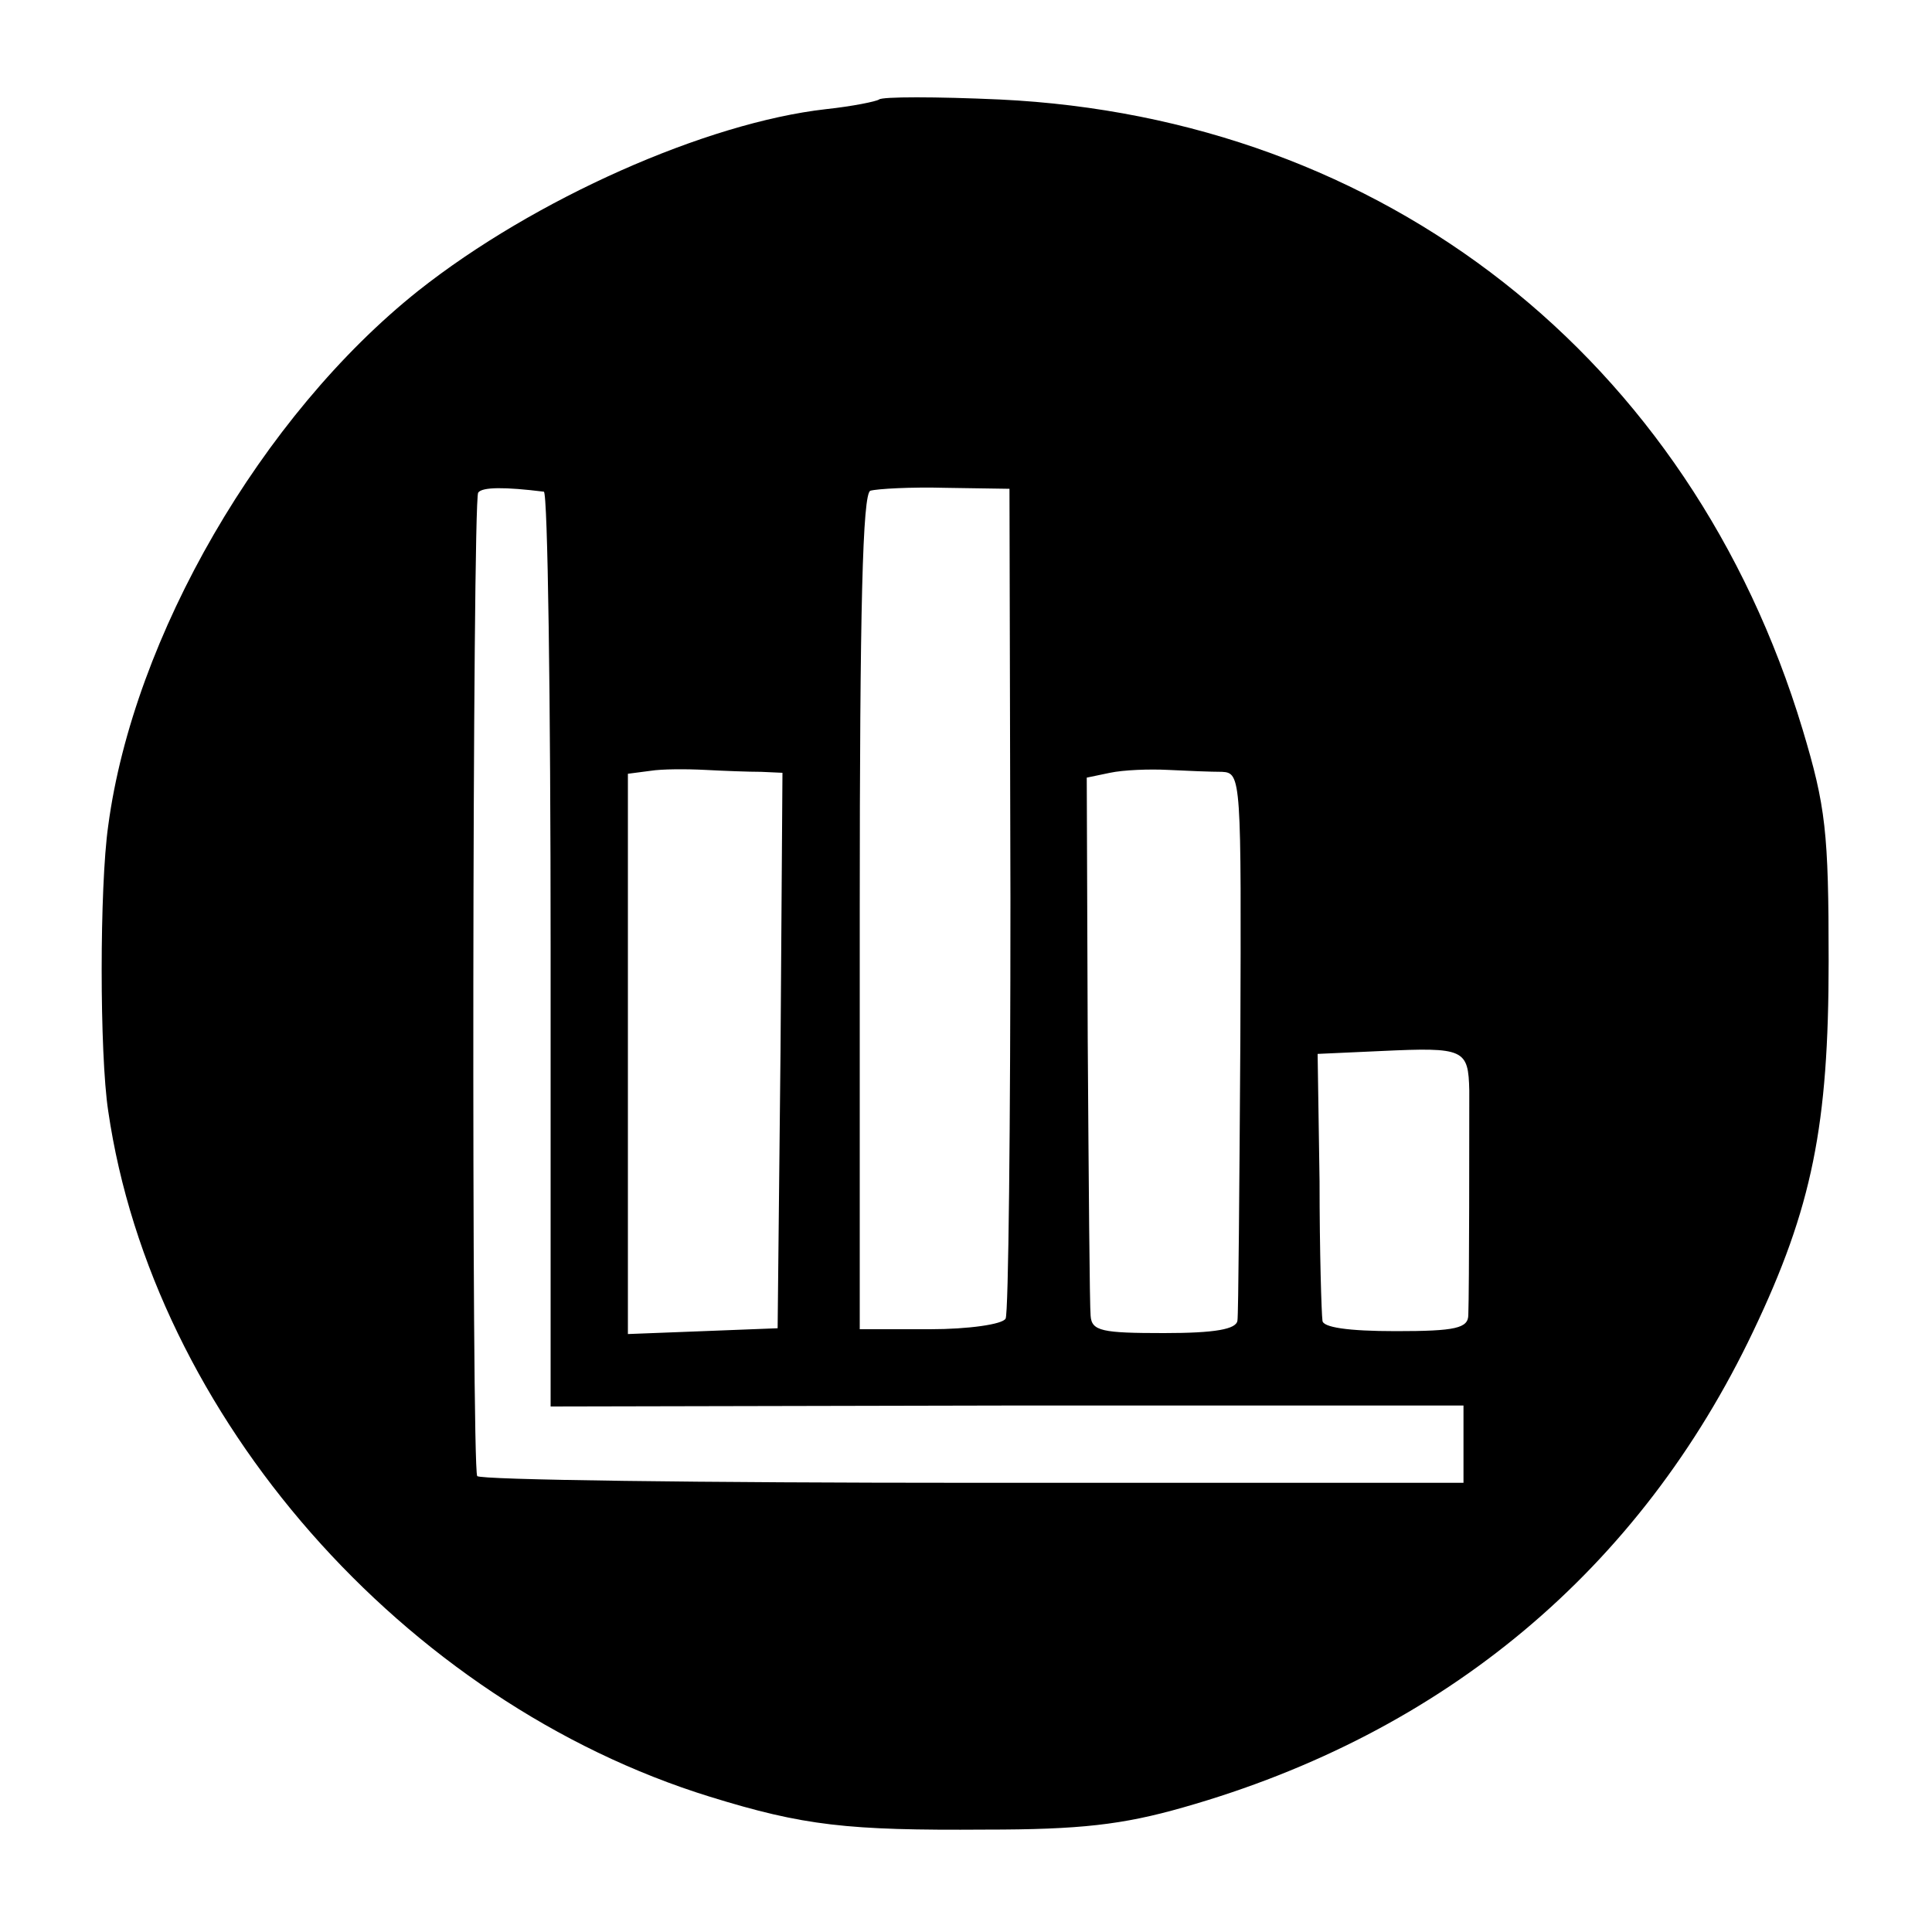 <?xml version="1.0" standalone="no"?>
<!DOCTYPE svg PUBLIC "-//W3C//DTD SVG 20010904//EN"
 "http://www.w3.org/TR/2001/REC-SVG-20010904/DTD/svg10.dtd">
<svg version="1.0" xmlns="http://www.w3.org/2000/svg"
 width="200pt" height="200pt" viewBox="0 0 200 200"
 preserveAspectRatio="xMidYMid meet">
<g transform="translate(0,200) scale(0.1,-0.1)"
fill="#000000" stroke="none">
<path d="M910 1897 c-3 -2 -27 -7 -55 -10 -124 -14 -302 -93 -422 -188 -162
-129 -295 -358 -321 -554 -9 -63 -9 -236 0 -295 46 -316 306 -612 623 -710 97
-30 142 -35 285 -34 98 0 142 5 205 23 271 77 473 247 590 493 61 128 78 213
78 383 0 134 -3 160 -27 240 -116 384 -433 633 -831 652 -66 3 -122 3 -125 0z
m-347 -406 c4 -1 7 -214 7 -474 l0 -473 473 1 472 0 0 -40 0 -40 -508 0 c-280
0 -511 3 -513 7 -6 9 -5 1008 1 1018 4 6 28 6 68 1z m483 -421 c0 -234 -2
-430 -5 -435 -3 -6 -39 -11 -78 -11 l-73 0 0 432 c0 316 3 433 11 436 7 2 42
4 78 3 l66 -1 1 -424z m-258 131 l22 -1 -2 -287 -3 -288 -77 -3 -78 -3 0 290
0 290 23 3 c12 2 38 2 57 1 19 -1 45 -2 58 -2z m477 0 c20 -1 20 -7 19 -278
-1 -153 -2 -284 -3 -290 -1 -9 -23 -13 -76 -13 -64 0 -75 2 -76 18 -1 9 -2
139 -3 287 l-1 270 24 5 c14 3 41 4 60 3 20 -1 45 -2 56 -2z m256 -330 c0 -39
0 -206 -1 -232 0 -14 -13 -17 -75 -17 -50 0 -76 4 -76 11 -1 7 -3 71 -3 144
l-2 132 66 3 c86 4 90 2 91 -41z"/>
</g>
</svg>
